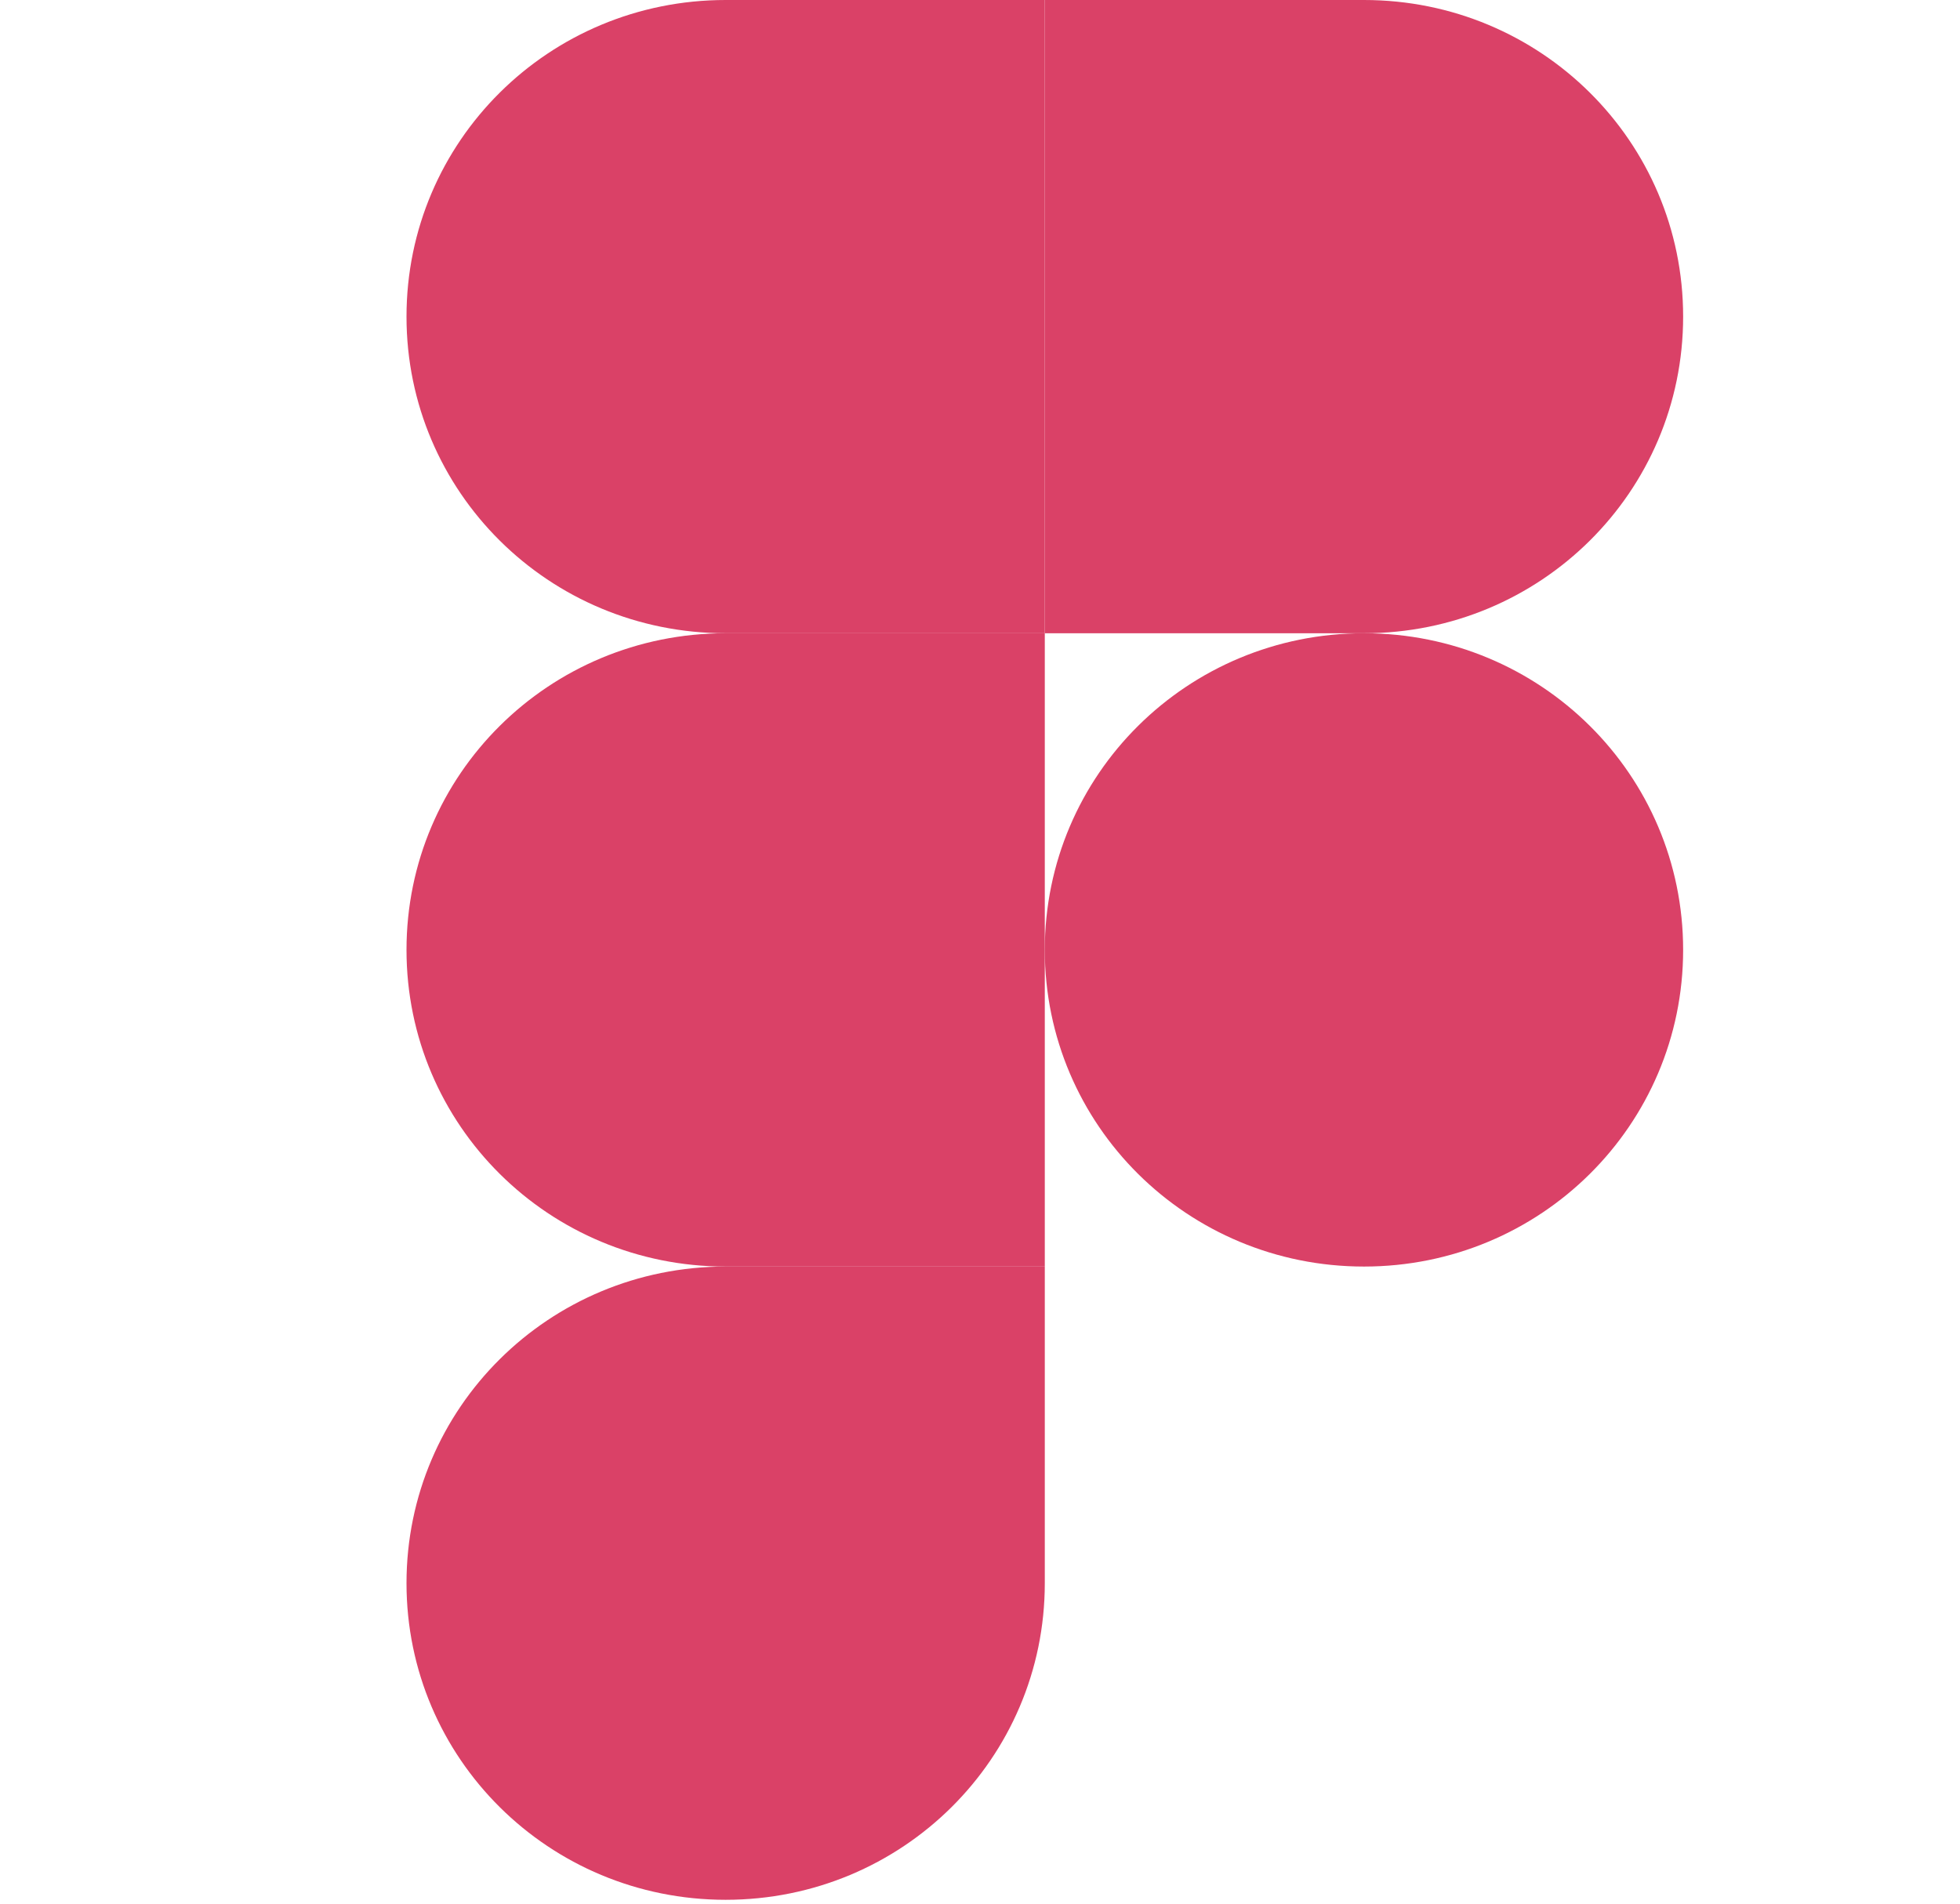 <svg width="35" height="34" viewBox="0 0 35 34" fill="none" xmlns="http://www.w3.org/2000/svg">
<g id="figma-original" clip-path="url(#clip0_4_163)">
<path id="Vector" d="M12.958 33.931C16.113 33.931 18.657 31.406 18.657 28.276V22.621H12.958C9.803 22.621 7.259 25.146 7.259 28.276C7.259 31.406 9.803 33.931 12.958 33.931Z" fill="#DA4167"/>
<path id="Vector_2" d="M7.259 16.965C7.259 13.835 9.803 11.31 12.958 11.31H18.657V22.621H12.958C9.803 22.621 7.259 20.096 7.259 16.965Z" fill="#DA4167"/>
<path id="Vector_3" d="M7.259 5.655C7.259 2.525 9.803 0 12.958 0H18.657V11.31H12.958C9.803 11.31 7.259 8.785 7.259 5.655Z" fill="#DA4167"/>
<path id="Vector_4" d="M18.657 0H24.357C27.511 0 30.056 2.525 30.056 5.655C30.056 8.785 27.511 11.31 24.357 11.31H18.657V0Z" fill="#DA4167"/>
<path id="Vector_5" d="M30.056 16.965C30.056 20.096 27.511 22.621 24.357 22.621C21.202 22.621 18.657 20.096 18.657 16.965C18.657 13.835 21.202 11.31 24.357 11.31C27.511 11.31 30.056 13.835 30.056 16.965Z" fill="#DA4167"/>
</g>
<defs>
<clipPath id="clip0_4_163">
<rect width="33.931" height="33.931" fill="white" transform="translate(0.897)"/>
</clipPath>
</defs>
</svg>
